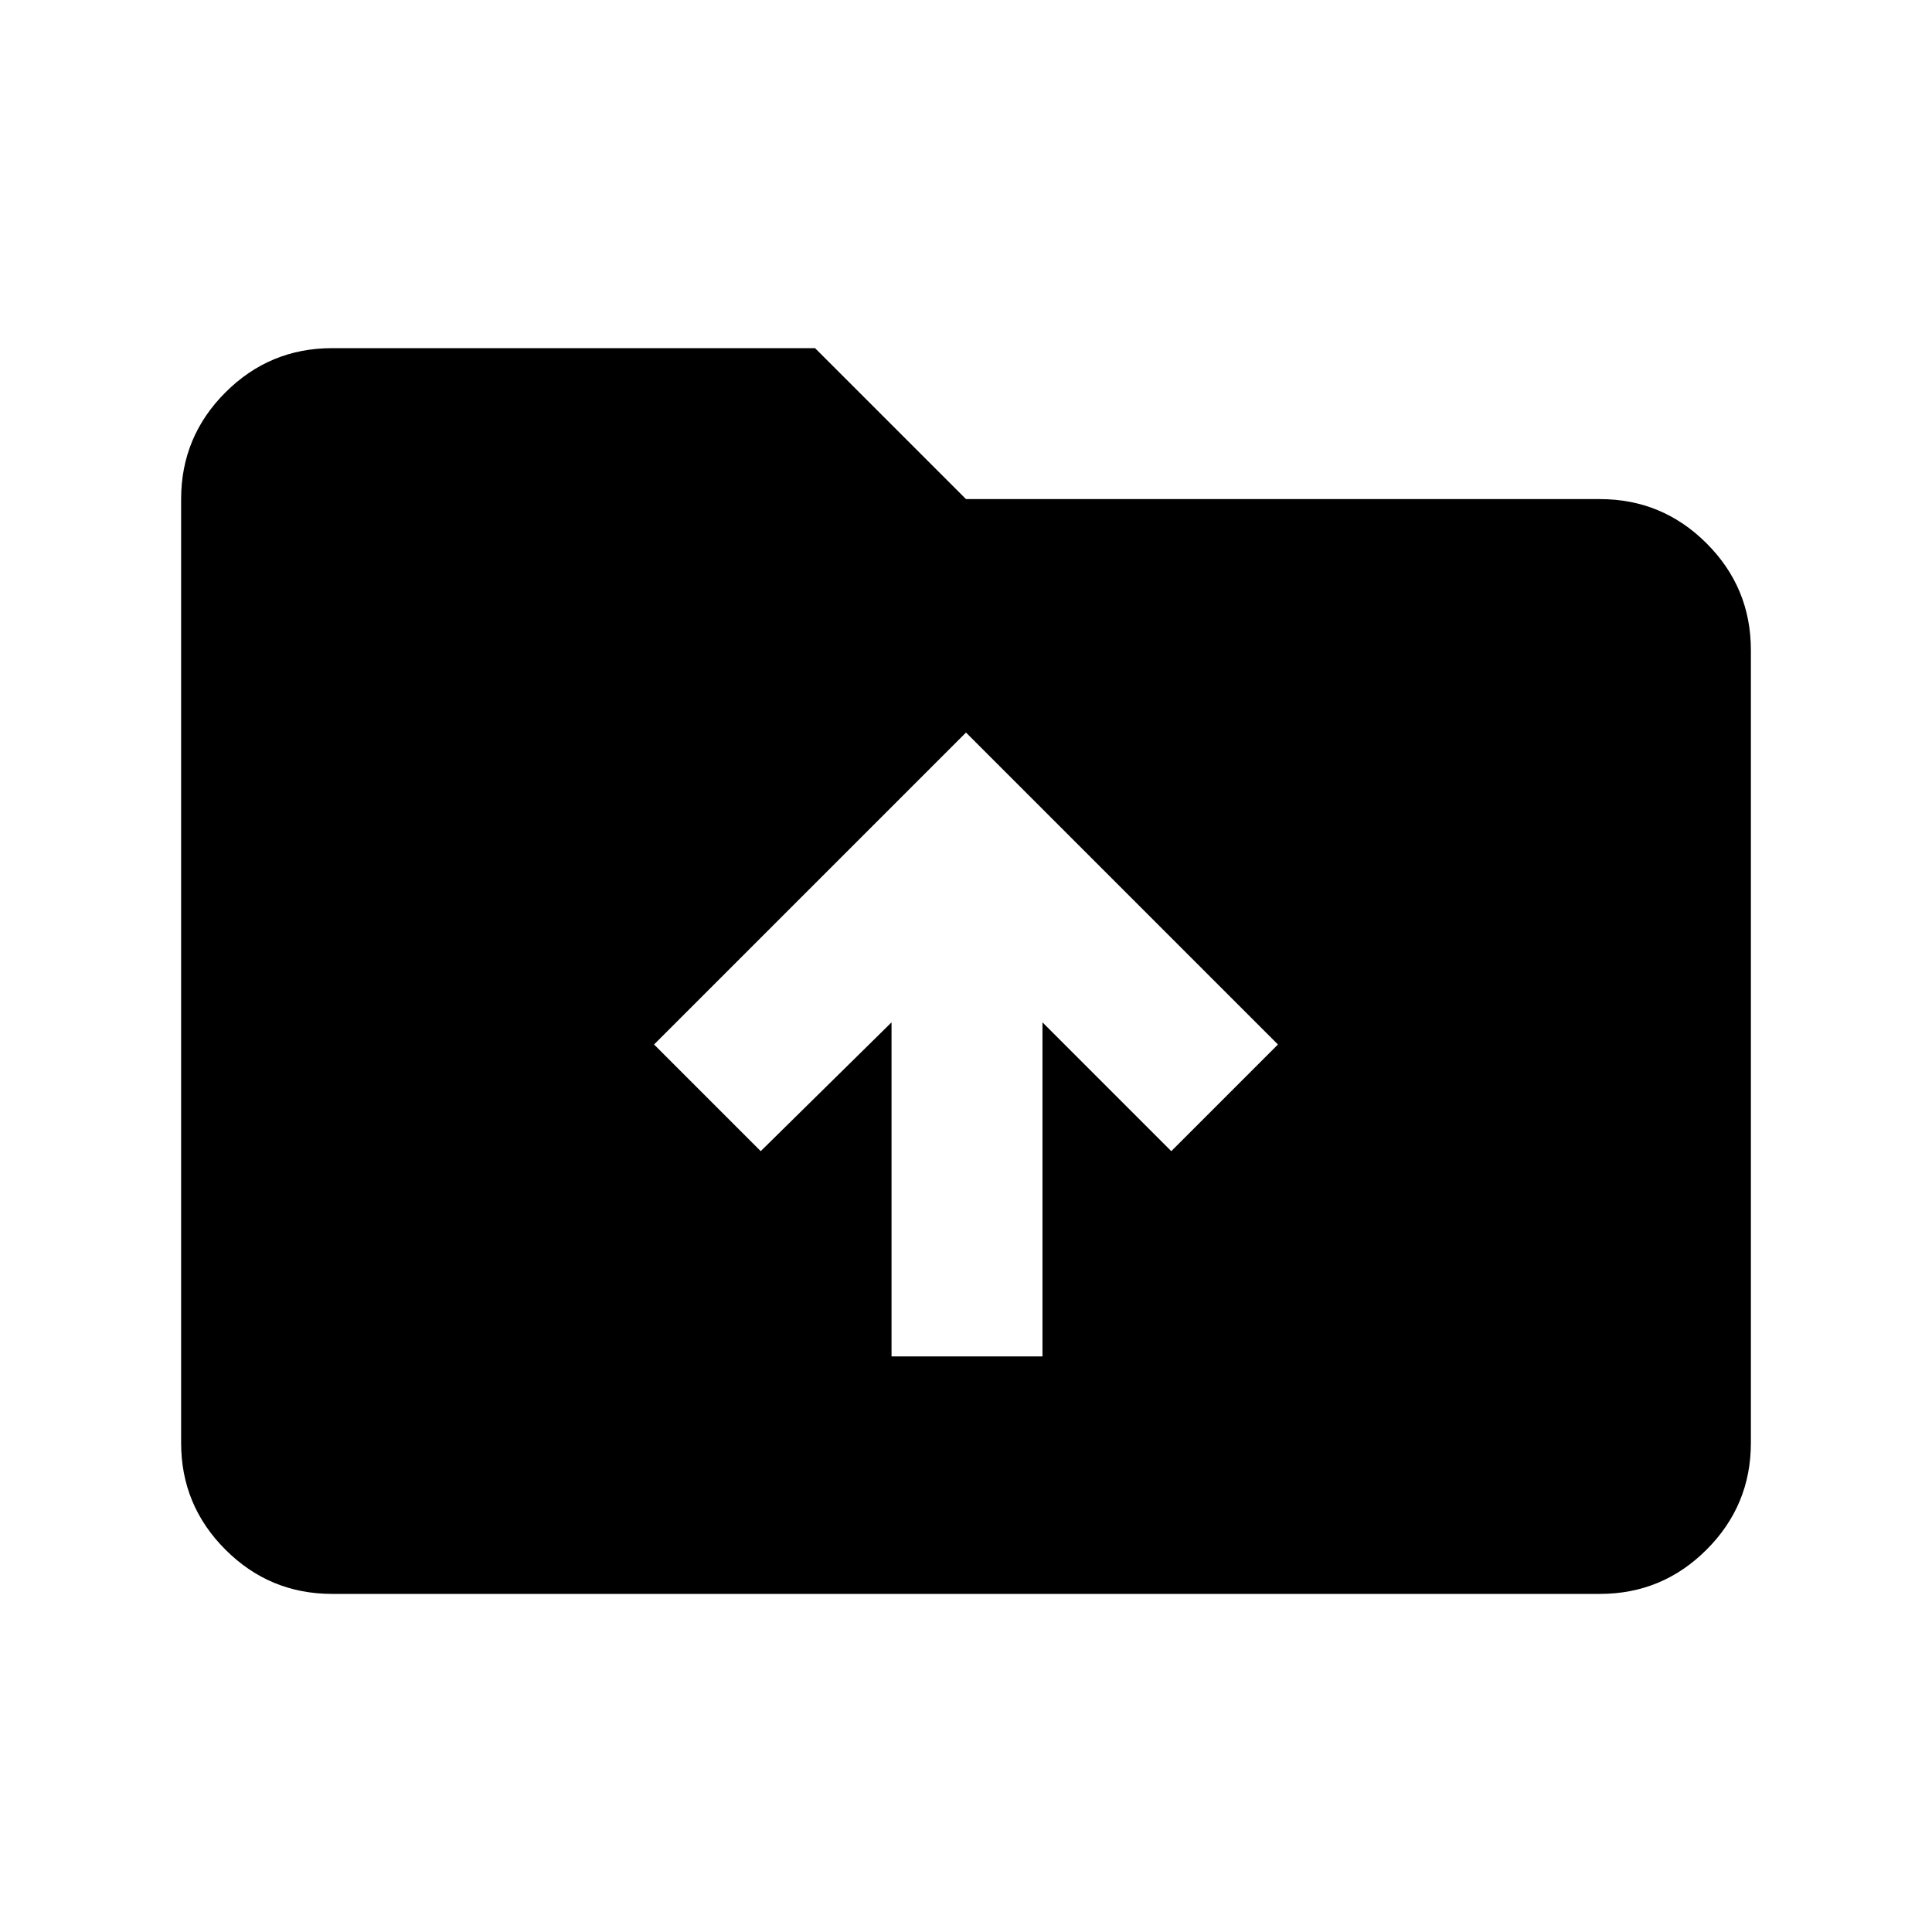 <svg xmlns="http://www.w3.org/2000/svg" height="24" width="24"><path d="M11.075 16.85h1.875V12.7l1.6 1.6 1.325-1.325L12 9.1l-3.875 3.875L9.45 14.3l1.625-1.6Zm-6.95 2.95q-.775 0-1.325-.55-.55-.55-.55-1.325V6.2q0-.775.55-1.325.55-.55 1.325-.55h6L12 6.2h7.875q.775 0 1.325.55.55.55.55 1.325v9.85q0 .775-.55 1.325-.55.55-1.325.55Z"/></svg>